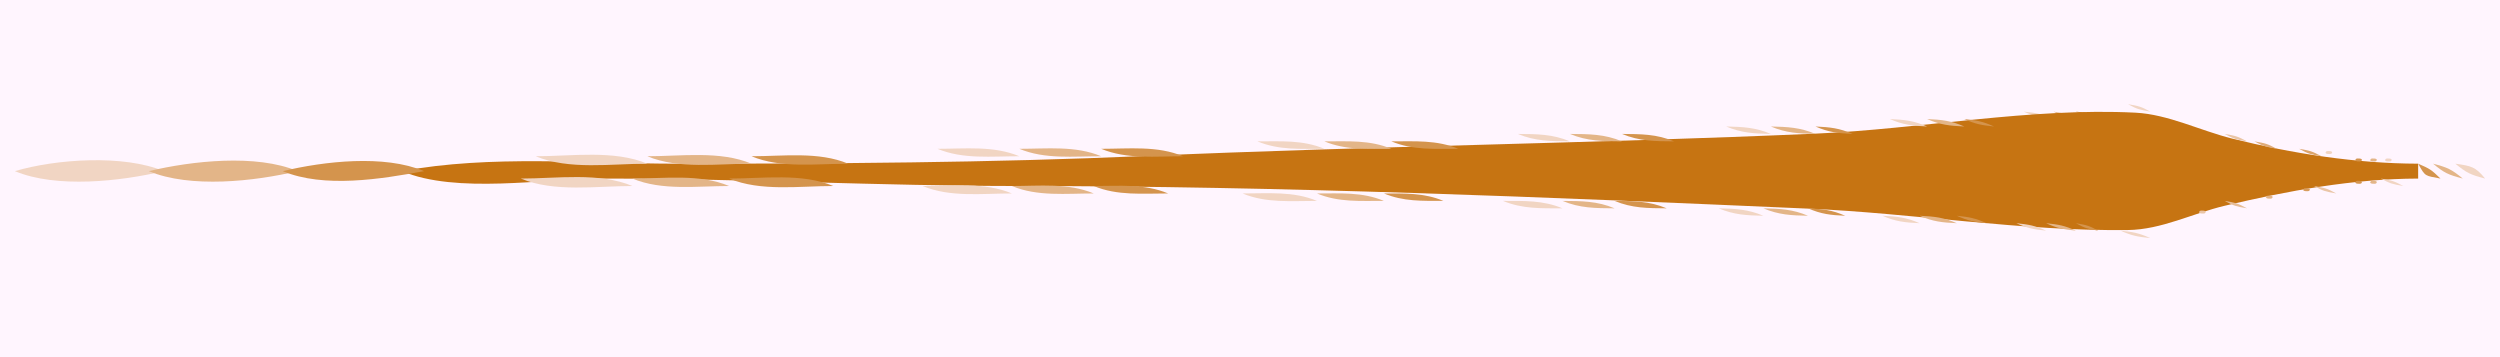 <?xml version="1.0" standalone="yes"?>
<svg xmlns="http://www.w3.org/2000/svg" width="336" height="48">
<path style="fill:#fff5fe; stroke:none;" d="M0 0L0 48L336 48L336 0L0 0z"/>
<path style="fill:#f1d5c3; stroke:none;" d="M286 14C287.248 14.685 287.548 14.749 289 15C287.752 14.315 287.452 14.251 286 14M272 15C273.506 15.683 274.315 15.826 276 16C274.494 15.317 273.685 15.174 272 15z"/>
<path style="fill:#e3b588; stroke:none;" d="M276 15C277.248 15.685 277.548 15.749 279 16C277.752 15.315 277.451 15.251 276 15z"/>
<path style="fill:#d4944d; stroke:none;" d="M279 15C280.506 15.683 281.315 15.826 283 16C281.494 15.317 280.685 15.174 279 15z"/>
<path style="fill:#c67412; stroke:none;" d="M54 23C61.4 26.105 72.993 24 81 24C99.724 24 118.287 25 137 25C172.265 25 207.773 26.497 243 28.039C257.227 28.662 271.776 31.092 286 30.917C290.498 30.862 294.676 28.683 299 27.654C307.484 25.636 316.267 24.024 325 24L325 22C316.658 21.977 308.093 20.642 300 18.625C295.742 17.564 291.399 15.367 287 15.143C272.947 14.43 258.082 17.344 244 17.961C214.011 19.274 183.979 19.648 154 20.961C133.099 21.876 111.902 22 91 22C78.848 22 65.976 20.777 54 23z"/>
<path style="fill:#edcdb4; stroke:none;" d="M290 15L291 16L290 15z"/>
<path style="fill:#f1d5c3; stroke:none;" d="M254 16C255.769 16.779 257.036 16.912 259 17C257.231 16.221 255.964 16.088 254 16z"/>
<path style="fill:#e3b588; stroke:none;" d="M259 16C260.769 16.779 262.036 16.912 264 17C262.231 16.221 260.964 16.088 259 16z"/>
<path style="fill:#d4944d; stroke:none;" d="M264 16C265.506 16.683 266.315 16.826 268 17C266.494 16.317 265.685 16.174 264 16z"/>
<path style="fill:#dfac79; stroke:none;" d="M292 16L293 17L292 16z"/>
<path style="fill:#f1d5c3; stroke:none;" d="M232 17C234.052 17.874 235.747 17.953 238 18C235.948 17.126 234.253 17.047 232 17z"/>
<path style="fill:#e3b588; stroke:none;" d="M238 17C240.052 17.874 241.747 17.953 244 18C241.948 17.126 240.253 17.047 238 17z"/>
<path style="fill:#d4944d; stroke:none;" d="M244 17C245.769 17.779 247.036 17.912 249 18C247.231 17.221 245.964 17.088 244 17z"/>
<path style="fill:#dba46b; stroke:none;" d="M295 17L296 18L295 17z"/>
<path style="fill:#f1d5c3; stroke:none;" d="M204 18C206.332 18.985 208.457 18.981 211 19C208.668 18.015 206.543 18.019 204 18z"/>
<path style="fill:#e3b588; stroke:none;" d="M211 18C213.332 18.985 215.457 18.981 218 19C215.668 18.015 213.543 18.019 211 18z"/>
<path style="fill:#d4944d; stroke:none;" d="M218 18C220.332 18.985 222.457 18.981 225 19C222.668 18.015 220.543 18.019 218 18z"/>
<path style="fill:#eac5a6; stroke:none;" d="M299 18C300.248 18.685 300.548 18.749 302 19C300.752 18.315 300.452 18.251 299 18z"/>
<path style="fill:#f1d5c3; stroke:none;" d="M169 19C171.89 20.213 174.874 19.998 178 20C175.11 18.787 172.126 19.002 169 19z"/>
<path style="fill:#e3b588; stroke:none;" d="M178 19C180.89 20.213 183.874 19.998 187 20C184.11 18.787 181.126 19.002 178 19z"/>
<path style="fill:#d4944d; stroke:none;" d="M187 19C189.89 20.213 192.874 19.998 196 20C193.11 18.787 190.126 19.002 187 19z"/>
<path style="fill:#dfac79; stroke:none;" d="M303 19C304.248 19.685 304.548 19.749 306 20C304.752 19.315 304.452 19.251 303 19z"/>
<path style="fill:#f1d5c3; stroke:none;" d="M126 20C129.432 21.44 133.3 21 137 21C133.568 19.56 129.7 20 126 20z"/>
<path style="fill:#e3b588; stroke:none;" d="M137 20C140.432 21.44 144.3 21 148 21C144.568 19.56 140.7 20 137 20z"/>
<path style="fill:#d4944d; stroke:none;" d="M148 20C151.432 21.44 155.3 21 159 21C155.568 19.56 151.7 20 148 20z"/>
<path style="fill:#dba46b; stroke:none;" d="M309 20C310.248 20.685 310.548 20.749 312 21C310.752 20.315 310.452 20.251 309 20z"/>
<path style="fill:#f1d5c3; stroke:none;" d="M312.667 20.333C312.222 20.778 313.278 20.722 313.333 20.667C313.778 20.222 312.722 20.278 312.667 20.333M72 21C76.471 22.876 82.183 22 87 22C82.529 20.124 76.817 21 72 21z"/>
<path style="fill:#e3b588; stroke:none;" d="M87 21C91.216 22.769 96.459 22 101 22C96.784 20.231 91.541 21 87 21z"/>
<path style="fill:#d4944d; stroke:none;" d="M101 21C104.959 22.661 109.737 22 114 22C110.041 20.339 105.263 21 101 21M316.667 21.333C316.222 21.778 317.278 21.722 317.333 21.667C317.778 21.222 316.722 21.278 316.667 21.333z"/>
<path style="fill:#e3b588; stroke:none;" d="M318.667 21.333C318.222 21.778 319.278 21.722 319.333 21.667C319.778 21.222 318.722 21.278 318.667 21.333z"/>
<path style="fill:#f1d5c3; stroke:none;" d="M320.667 21.333C320.222 21.778 321.278 21.722 321.333 21.667C321.778 21.222 320.722 21.278 320.667 21.333M2 23C7.572 25.338 16.204 24.38 22 23C16.615 20.741 7.536 21.364 2 23z"/>
<path style="fill:#e3b588; stroke:none;" d="M20 23C25.572 25.338 34.205 24.38 40 23C34.428 20.662 25.796 21.62 20 23z"/>
<path style="fill:#d4944d; stroke:none;" d="M38 23C43.526 25.319 51.227 24.072 57 23C51.627 20.746 43.583 21.671 38 23M325 22C325.98 23.783 325.908 23.594 328 24C326.777 22.805 326.58 22.684 325 22z"/>
<path style="fill:#e3b588; stroke:none;" d="M327 22C328.543 23.267 329.048 23.489 331 24C329.457 22.733 328.952 22.511 327 22z"/>
<path style="fill:#f1d5c3; stroke:none;" d="M330 22C331.543 23.267 332.048 23.489 334 24C332.686 22.382 332.123 22.307 330 22M70 24C74.471 25.876 80.183 25 85 25C80.529 23.124 74.817 24 70 24z"/>
<path style="fill:#e3b588; stroke:none;" d="M85 24C88.959 25.661 93.737 25 98 25C94.041 23.339 89.263 24 85 24z"/>
<path style="fill:#d4944d; stroke:none;" d="M98 24C102.217 25.769 107.459 25 112 25C107.783 23.231 102.541 24 98 24M316.667 24.333C316.222 24.778 317.278 24.722 317.333 24.667C317.778 24.222 316.722 24.278 316.667 24.333z"/>
<path style="fill:#e3b588; stroke:none;" d="M318.667 24.333C318.222 24.778 319.278 24.722 319.333 24.667C319.778 24.222 318.722 24.278 318.667 24.333z"/>
<path style="fill:#f1d5c3; stroke:none;" d="M320 24C321.248 24.685 321.548 24.749 323 25C321.752 24.315 321.452 24.251 320 24M124 25C127.697 26.552 132.017 26 136 26C132.303 24.448 127.983 25 124 25z"/>
<path style="fill:#e3b588; stroke:none;" d="M136 25C139.432 26.44 143.3 26 147 26C143.568 24.56 139.7 25 136 25z"/>
<path style="fill:#d4944d; stroke:none;" d="M147 25C150.163 26.327 153.586 26 157 26C153.837 24.673 150.414 25 147 25z"/>
<path style="fill:#d89c5c; stroke:none;" d="M309.667 25.333C309.222 25.778 310.278 25.722 310.333 25.667C310.778 25.222 309.722 25.278 309.667 25.333z"/>
<path style="fill:#eac5a6; stroke:none;" d="M311 25C312.248 25.685 312.548 25.749 314 26C312.752 25.315 312.452 25.251 311 25z"/>
<path style="fill:#f1d5c3; stroke:none;" d="M167 26C170.163 27.327 173.586 27 177 27C173.837 25.673 170.414 26 167 26z"/>
<path style="fill:#e3b588; stroke:none;" d="M177 26C179.89 27.213 182.874 26.998 186 27C183.11 25.787 180.126 26.002 177 26z"/>
<path style="fill:#d4944d; stroke:none;" d="M186 26C188.613 27.098 191.165 26.993 194 27C191.387 25.902 188.835 26.007 186 26z"/>
<path style="fill:#e3b588; stroke:none;" d="M304.667 26.333C304.222 26.778 305.278 26.722 305.333 26.667C305.778 26.222 304.722 26.278 304.667 26.333z"/>
<path style="fill:#f1d5c3; stroke:none;" d="M202 27C204.613 28.098 207.164 27.993 210 28C207.387 26.902 204.835 27.007 202 27z"/>
<path style="fill:#e3b588; stroke:none;" d="M210 27C212.332 27.985 214.457 27.981 217 28C214.668 27.015 212.543 27.019 210 27z"/>
<path style="fill:#d4944d; stroke:none;" d="M217 27C219.332 27.985 221.457 27.981 224 28C221.668 27.015 219.543 27.019 217 27z"/>
<path style="fill:#e6bd97; stroke:none;" d="M299 27C300.248 27.685 300.548 27.749 302 28C300.752 27.315 300.452 27.251 299 27z"/>
<path style="fill:#f1d5c3; stroke:none;" d="M231 28C233.052 28.874 234.747 28.953 237 29C234.948 28.126 233.253 28.047 231 28z"/>
<path style="fill:#e3b588; stroke:none;" d="M237 28C239.052 28.874 240.747 28.953 243 29C240.948 28.126 239.253 28.047 237 28z"/>
<path style="fill:#d4944d; stroke:none;" d="M243 28C244.769 28.779 246.036 28.912 248 29C246.231 28.221 244.964 28.088 243 28z"/>
<path style="fill:#eac5a6; stroke:none;" d="M295.667 28.333C295.222 28.778 296.278 28.722 296.333 28.667C296.778 28.222 295.722 28.278 295.667 28.333z"/>
<path style="fill:#f1d5c3; stroke:none;" d="M253 29C254.769 29.779 256.036 29.912 258 30C256.231 29.221 254.964 29.088 253 29z"/>
<path style="fill:#e3b588; stroke:none;" d="M258 29C259.769 29.779 261.036 29.912 263 30C261.231 29.221 259.964 29.088 258 29z"/>
<path style="fill:#d4944d; stroke:none;" d="M263 29C264.506 29.683 265.315 29.826 267 30C265.494 29.317 264.685 29.174 263 29z"/>
<path style="fill:#dfac79; stroke:none;" d="M292 29L293 30L292 29z"/>
<path style="fill:#f1d5c3; stroke:none;" d="M271 30C272.506 30.683 273.315 30.826 275 31C273.494 30.317 272.685 30.174 271 30z"/>
<path style="fill:#e3b588; stroke:none;" d="M275 30C276.506 30.683 277.315 30.826 279 31C277.494 30.317 276.685 30.174 275 30z"/>
<path style="fill:#d4944d; stroke:none;" d="M279 30C280.248 30.685 280.548 30.749 282 31C280.752 30.315 280.452 30.251 279 30z"/>
<path style="fill:#eac5a6; stroke:none;" d="M290 30L291 31L290 30z"/>
<path style="fill:#f1d5c3; stroke:none;" d="M285 31C286.506 31.683 287.315 31.826 289 32C287.494 31.317 286.685 31.174 285 31z"/>
</svg>
